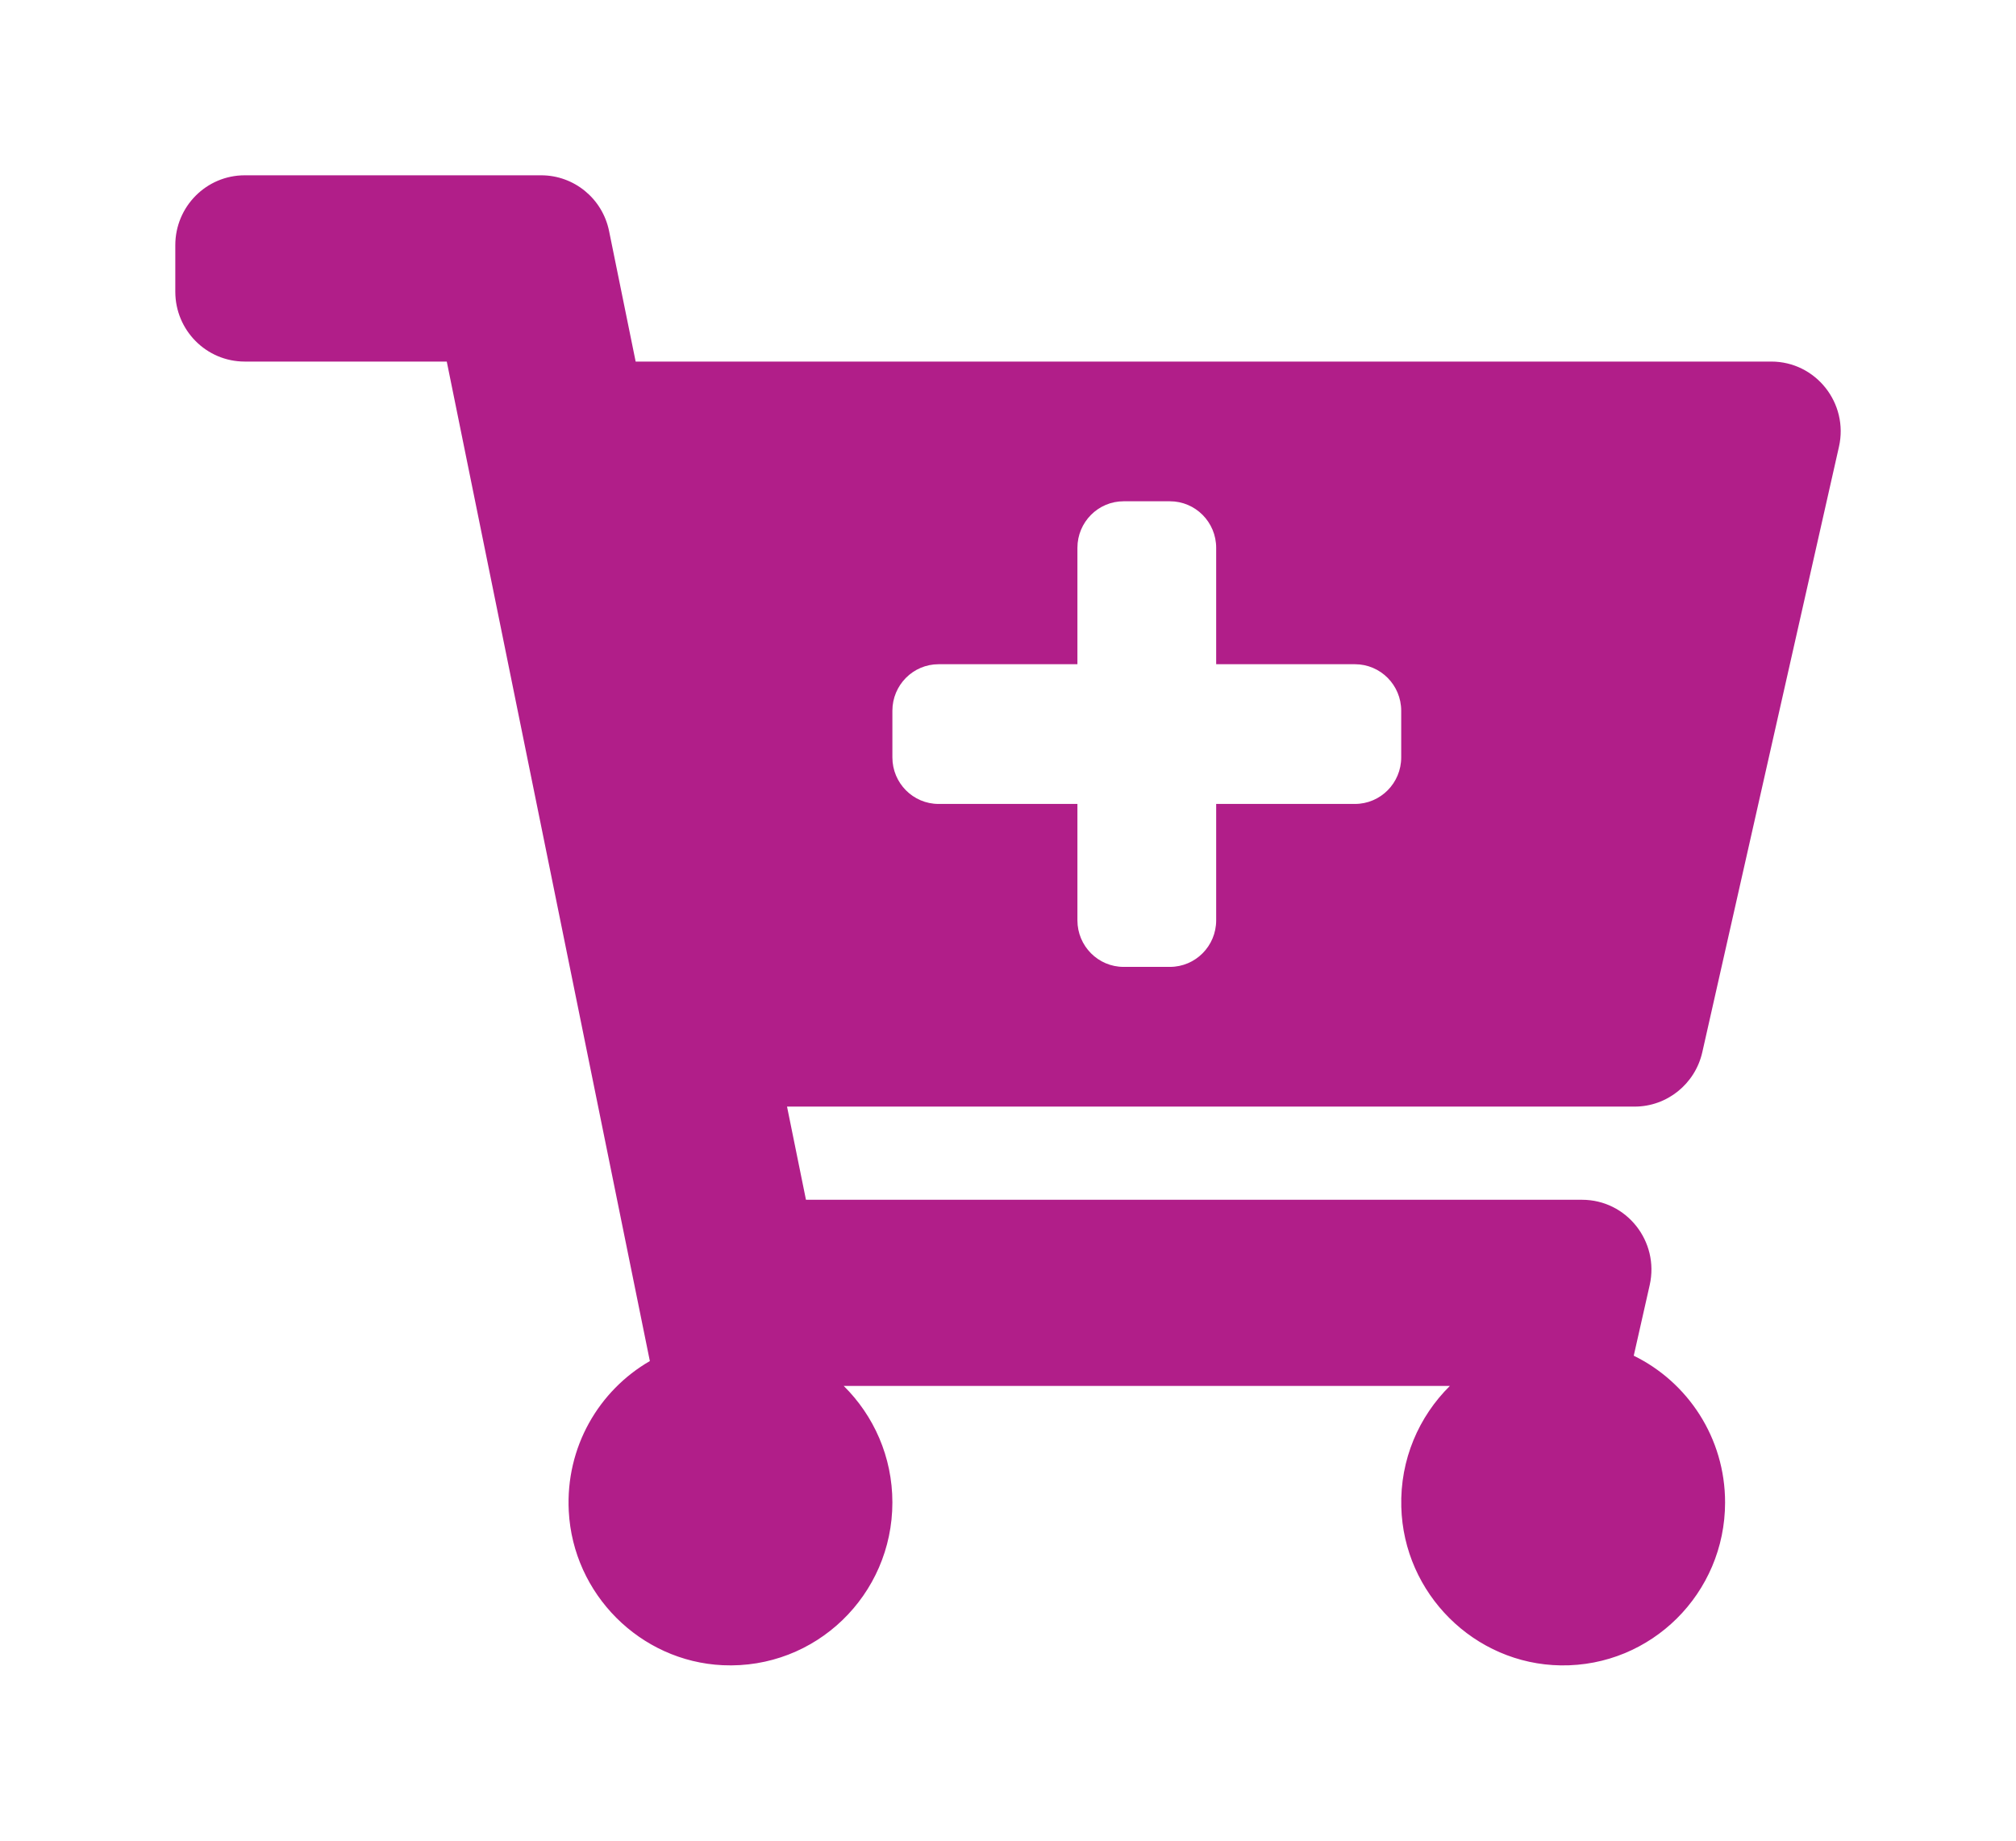 <svg width="23" height="21" viewBox="0 0 23 21" fill="none" xmlns="http://www.w3.org/2000/svg">
<g filter="url(#filter0_d_3579_42)">
<path d="M18.649 10.625H8.979L9.195 11.688H18.049C18.557 11.688 18.933 12.162 18.821 12.661L18.639 13.467C19.255 13.768 19.681 14.404 19.681 15.141C19.681 16.177 18.839 17.015 17.806 17C16.822 16.986 16.013 16.182 15.987 15.192C15.972 14.651 16.188 14.161 16.541 13.812H9.626C9.968 14.15 10.181 14.62 10.181 15.141C10.181 16.197 9.306 17.047 8.245 16.998C7.304 16.954 6.538 16.188 6.489 15.241C6.451 14.509 6.833 13.864 7.414 13.528L5.097 2.125H2.792C2.354 2.125 2 1.768 2 1.328V0.797C2 0.357 2.354 0 2.792 0H6.174C6.55 0 6.874 0.266 6.949 0.637L7.252 2.125H20.208C20.716 2.125 21.093 2.6 20.98 3.098L19.421 10.005C19.339 10.367 19.018 10.625 18.649 10.625ZM15.458 5.578H13.875V4.25C13.875 3.957 13.639 3.719 13.347 3.719H12.819C12.528 3.719 12.292 3.957 12.292 4.25V5.578H10.708C10.417 5.578 10.181 5.816 10.181 6.109V6.641C10.181 6.934 10.417 7.172 10.708 7.172H12.292V8.5C12.292 8.793 12.528 9.031 12.819 9.031H13.347C13.639 9.031 13.875 8.793 13.875 8.5V7.172H15.458C15.75 7.172 15.986 6.934 15.986 6.641V6.109C15.986 5.816 15.75 5.578 15.458 5.578Z" fill="#B11E89"/>
</g>
<defs>
<filter id="filter0_d_3579_42" x="0" y="0" width="23" height="21" filterUnits="userSpaceOnUse" color-interpolation-filters="sRGB">
<feFlood flood-opacity="0" result="BackgroundImageFix"/>
<feColorMatrix in="SourceAlpha" type="matrix" values="0 0 0 0 0 0 0 0 0 0 0 0 0 0 0 0 0 0 127 0" result="hardAlpha"/>
<feOffset dy="2"/>
<feGaussianBlur stdDeviation="1"/>
<feColorMatrix type="matrix" values="0 0 0 0 0 0 0 0 0 0 0 0 0 0 0 0 0 0 0.1 0"/>
<feBlend mode="normal" in2="BackgroundImageFix" result="effect1_dropShadow_3579_42"/>
<feBlend mode="normal" in="SourceGraphic" in2="effect1_dropShadow_3579_42" result="shape"/>
</filter>
</defs>
</svg>
